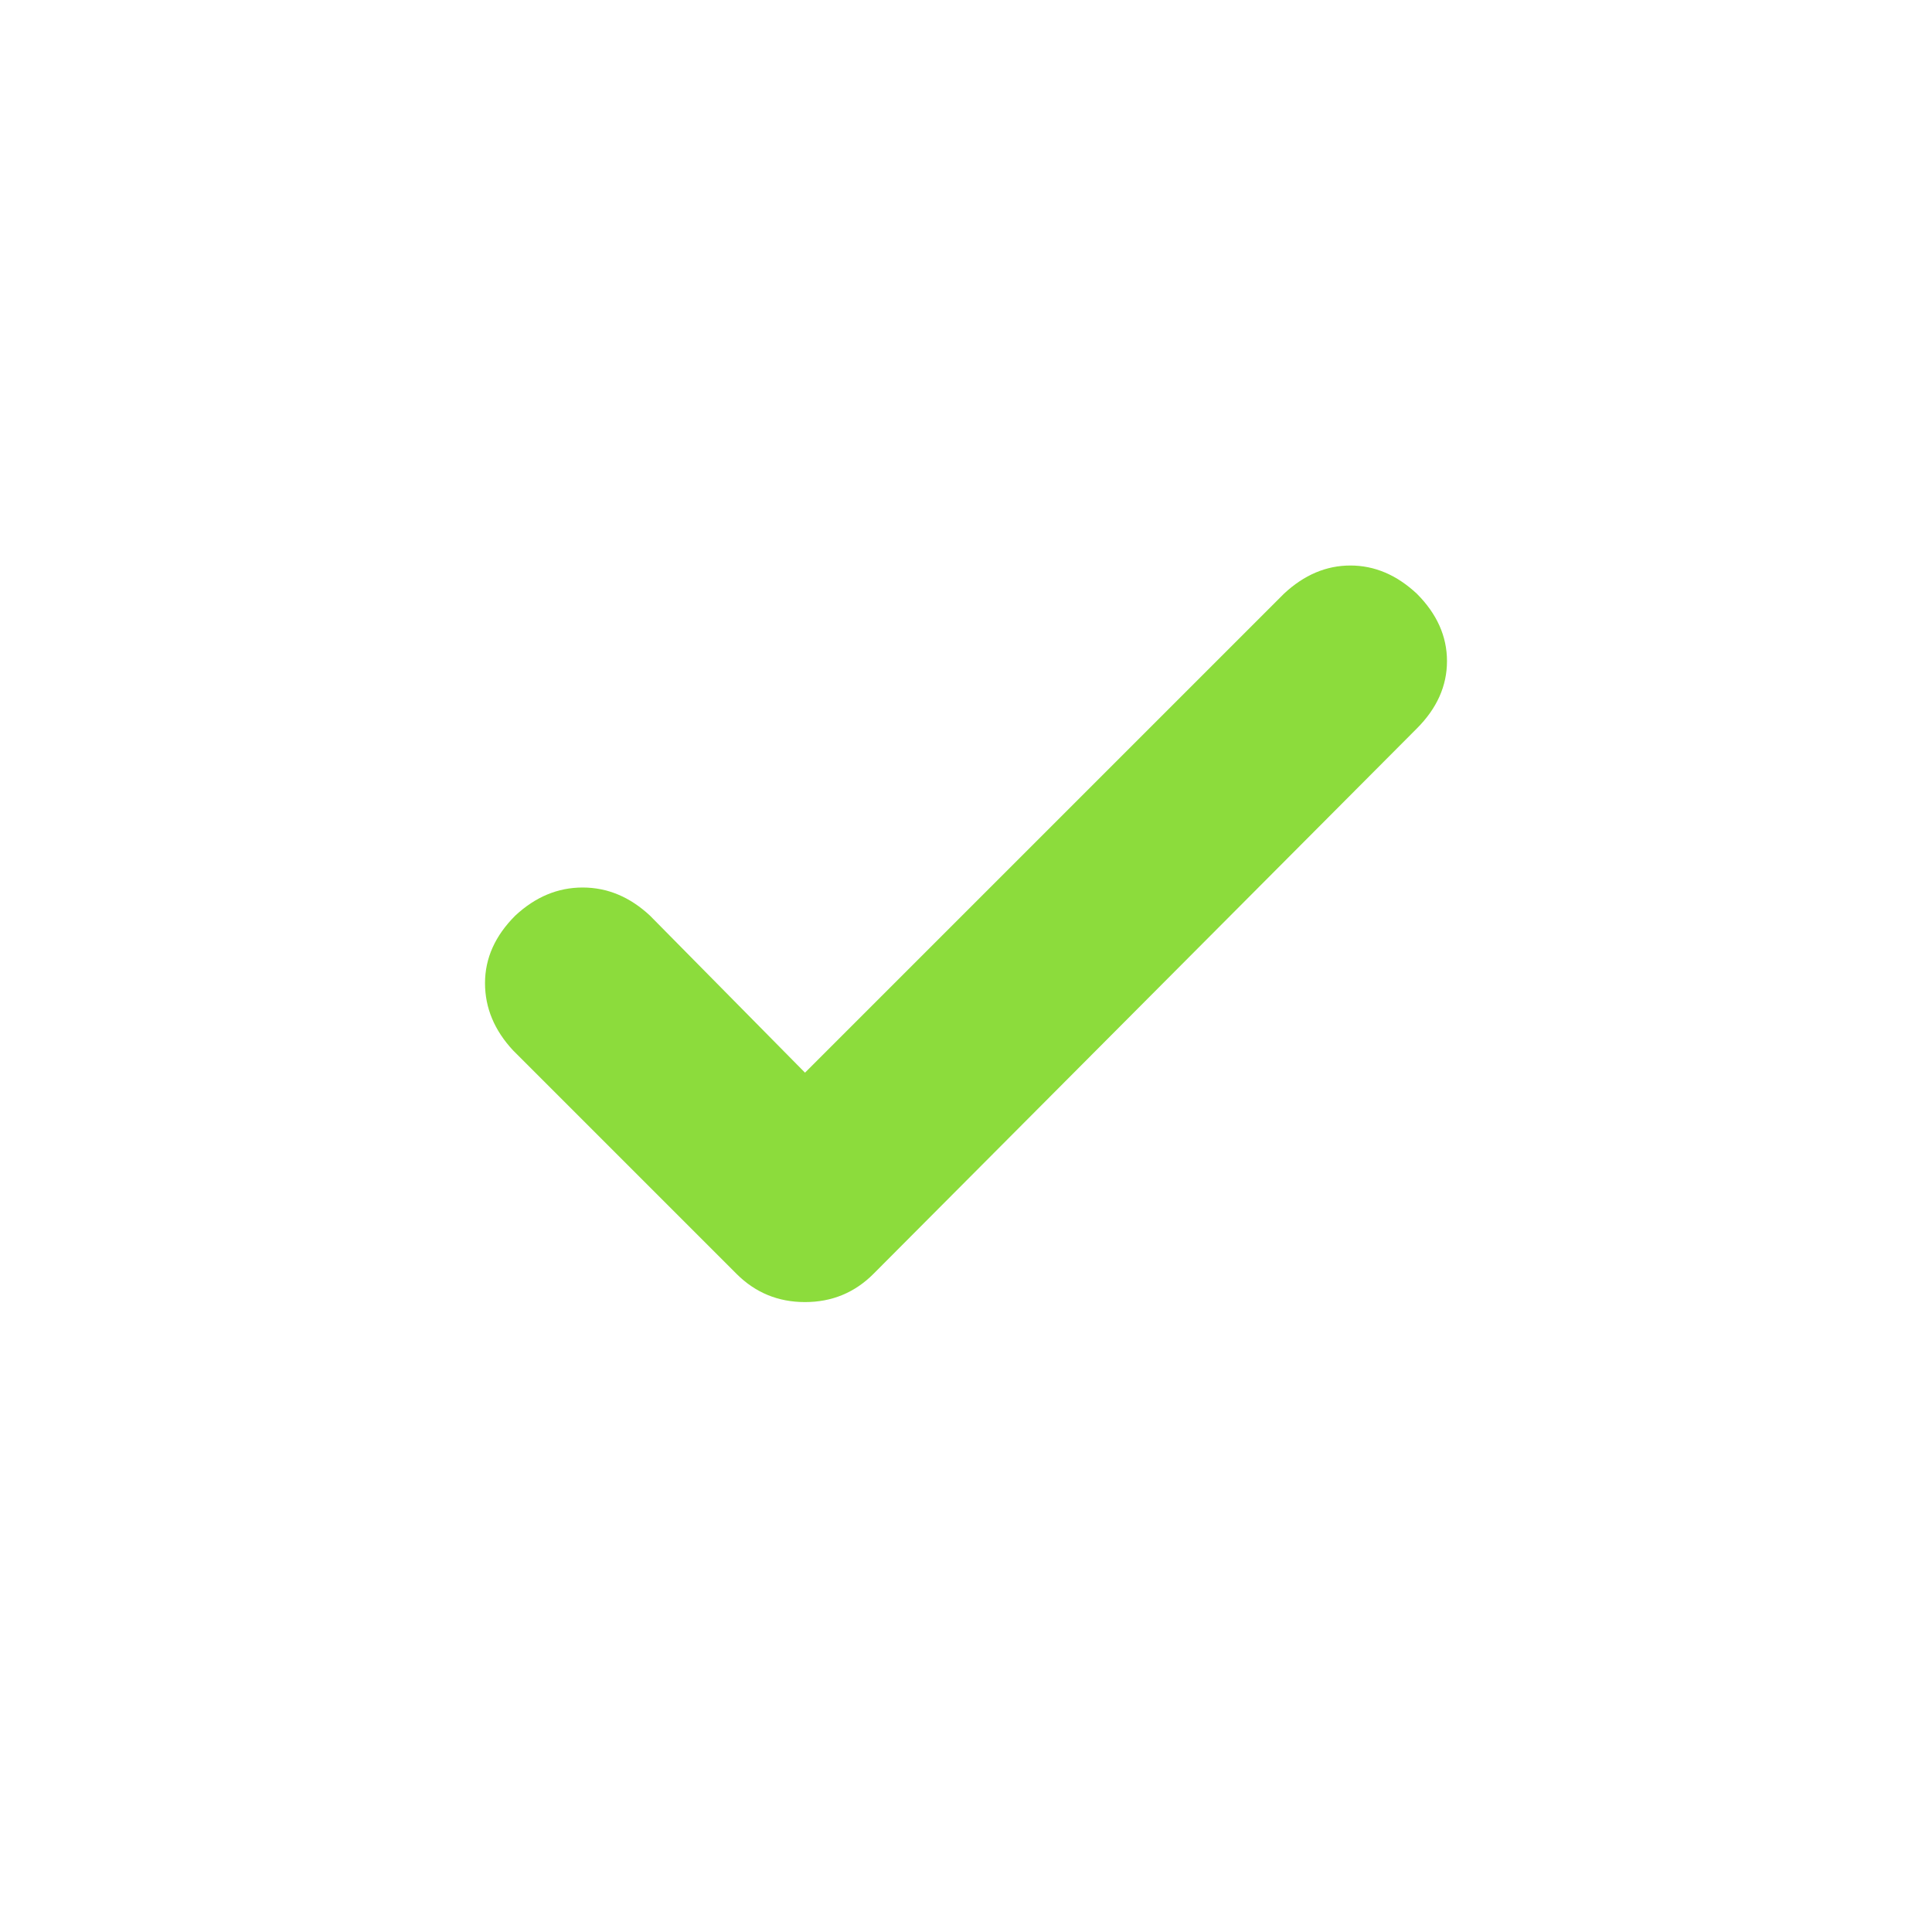 <svg height="48" viewBox="0 -960 960 960" width="48" xmlns="http://www.w3.org/2000/svg"><path fill="rgb(140, 220, 60)" d="m400-427 238-238q15-14 33-14t33 14q15 15 15 33.5t-15 33.5l-270 271q-14 14-34 14t-34-14l-111-111q-14-15-14-33.5t15-33.5q15-14 33.5-14t33.5 14z"/></svg>